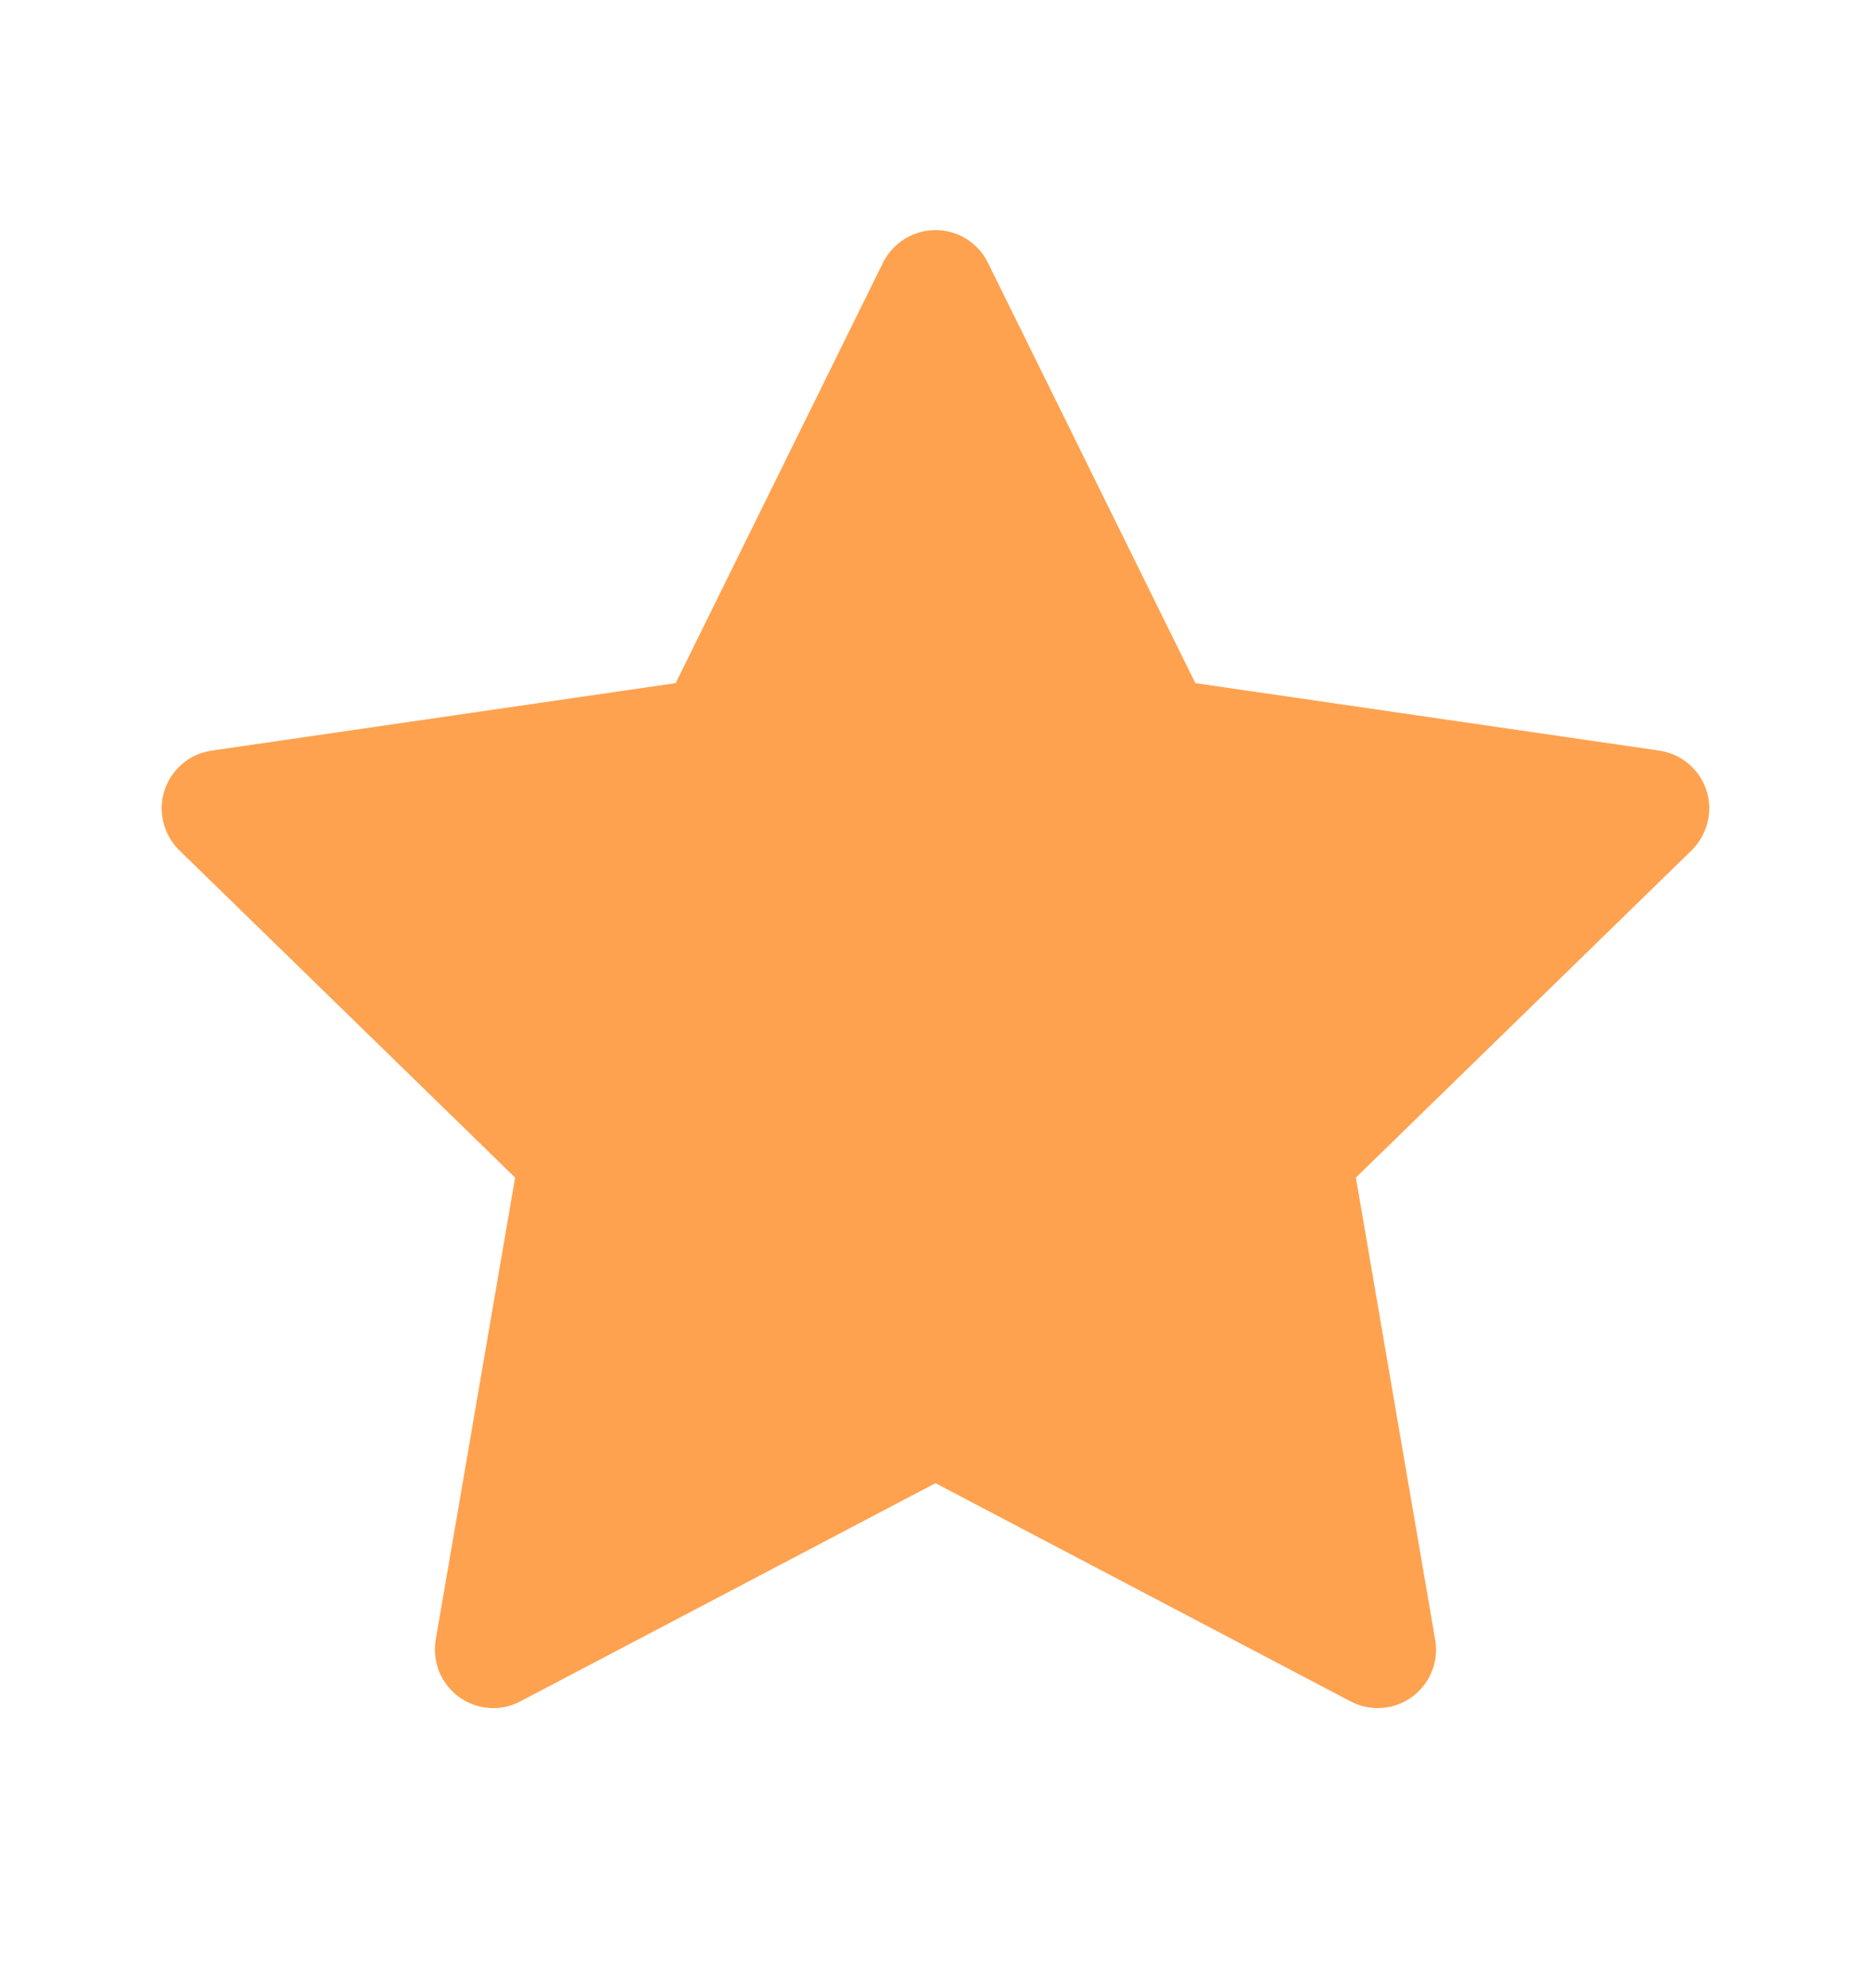 <svg width="16" height="17" viewBox="0 0 16 17" fill="none" xmlns="http://www.w3.org/2000/svg">
<path d="M14.189 6.418L10.222 5.841L8.448 2.246C8.4 2.147 8.32 2.068 8.222 2.019C7.975 1.897 7.675 1.999 7.551 2.246L5.778 5.841L1.811 6.418C1.701 6.433 1.601 6.485 1.525 6.563C1.432 6.658 1.381 6.786 1.383 6.919C1.385 7.052 1.439 7.178 1.534 7.271L4.405 10.069L3.726 14.021C3.711 14.113 3.721 14.207 3.756 14.294C3.791 14.38 3.85 14.455 3.925 14.51C4 14.565 4.09 14.597 4.183 14.604C4.276 14.611 4.369 14.591 4.451 14.547L8 12.682L11.548 14.547C11.645 14.599 11.758 14.616 11.866 14.598C12.137 14.551 12.32 14.293 12.273 14.021L11.595 10.069L14.466 7.271C14.544 7.194 14.595 7.094 14.611 6.985C14.653 6.712 14.462 6.458 14.189 6.418Z" fill="#FEA250"/>
</svg>
